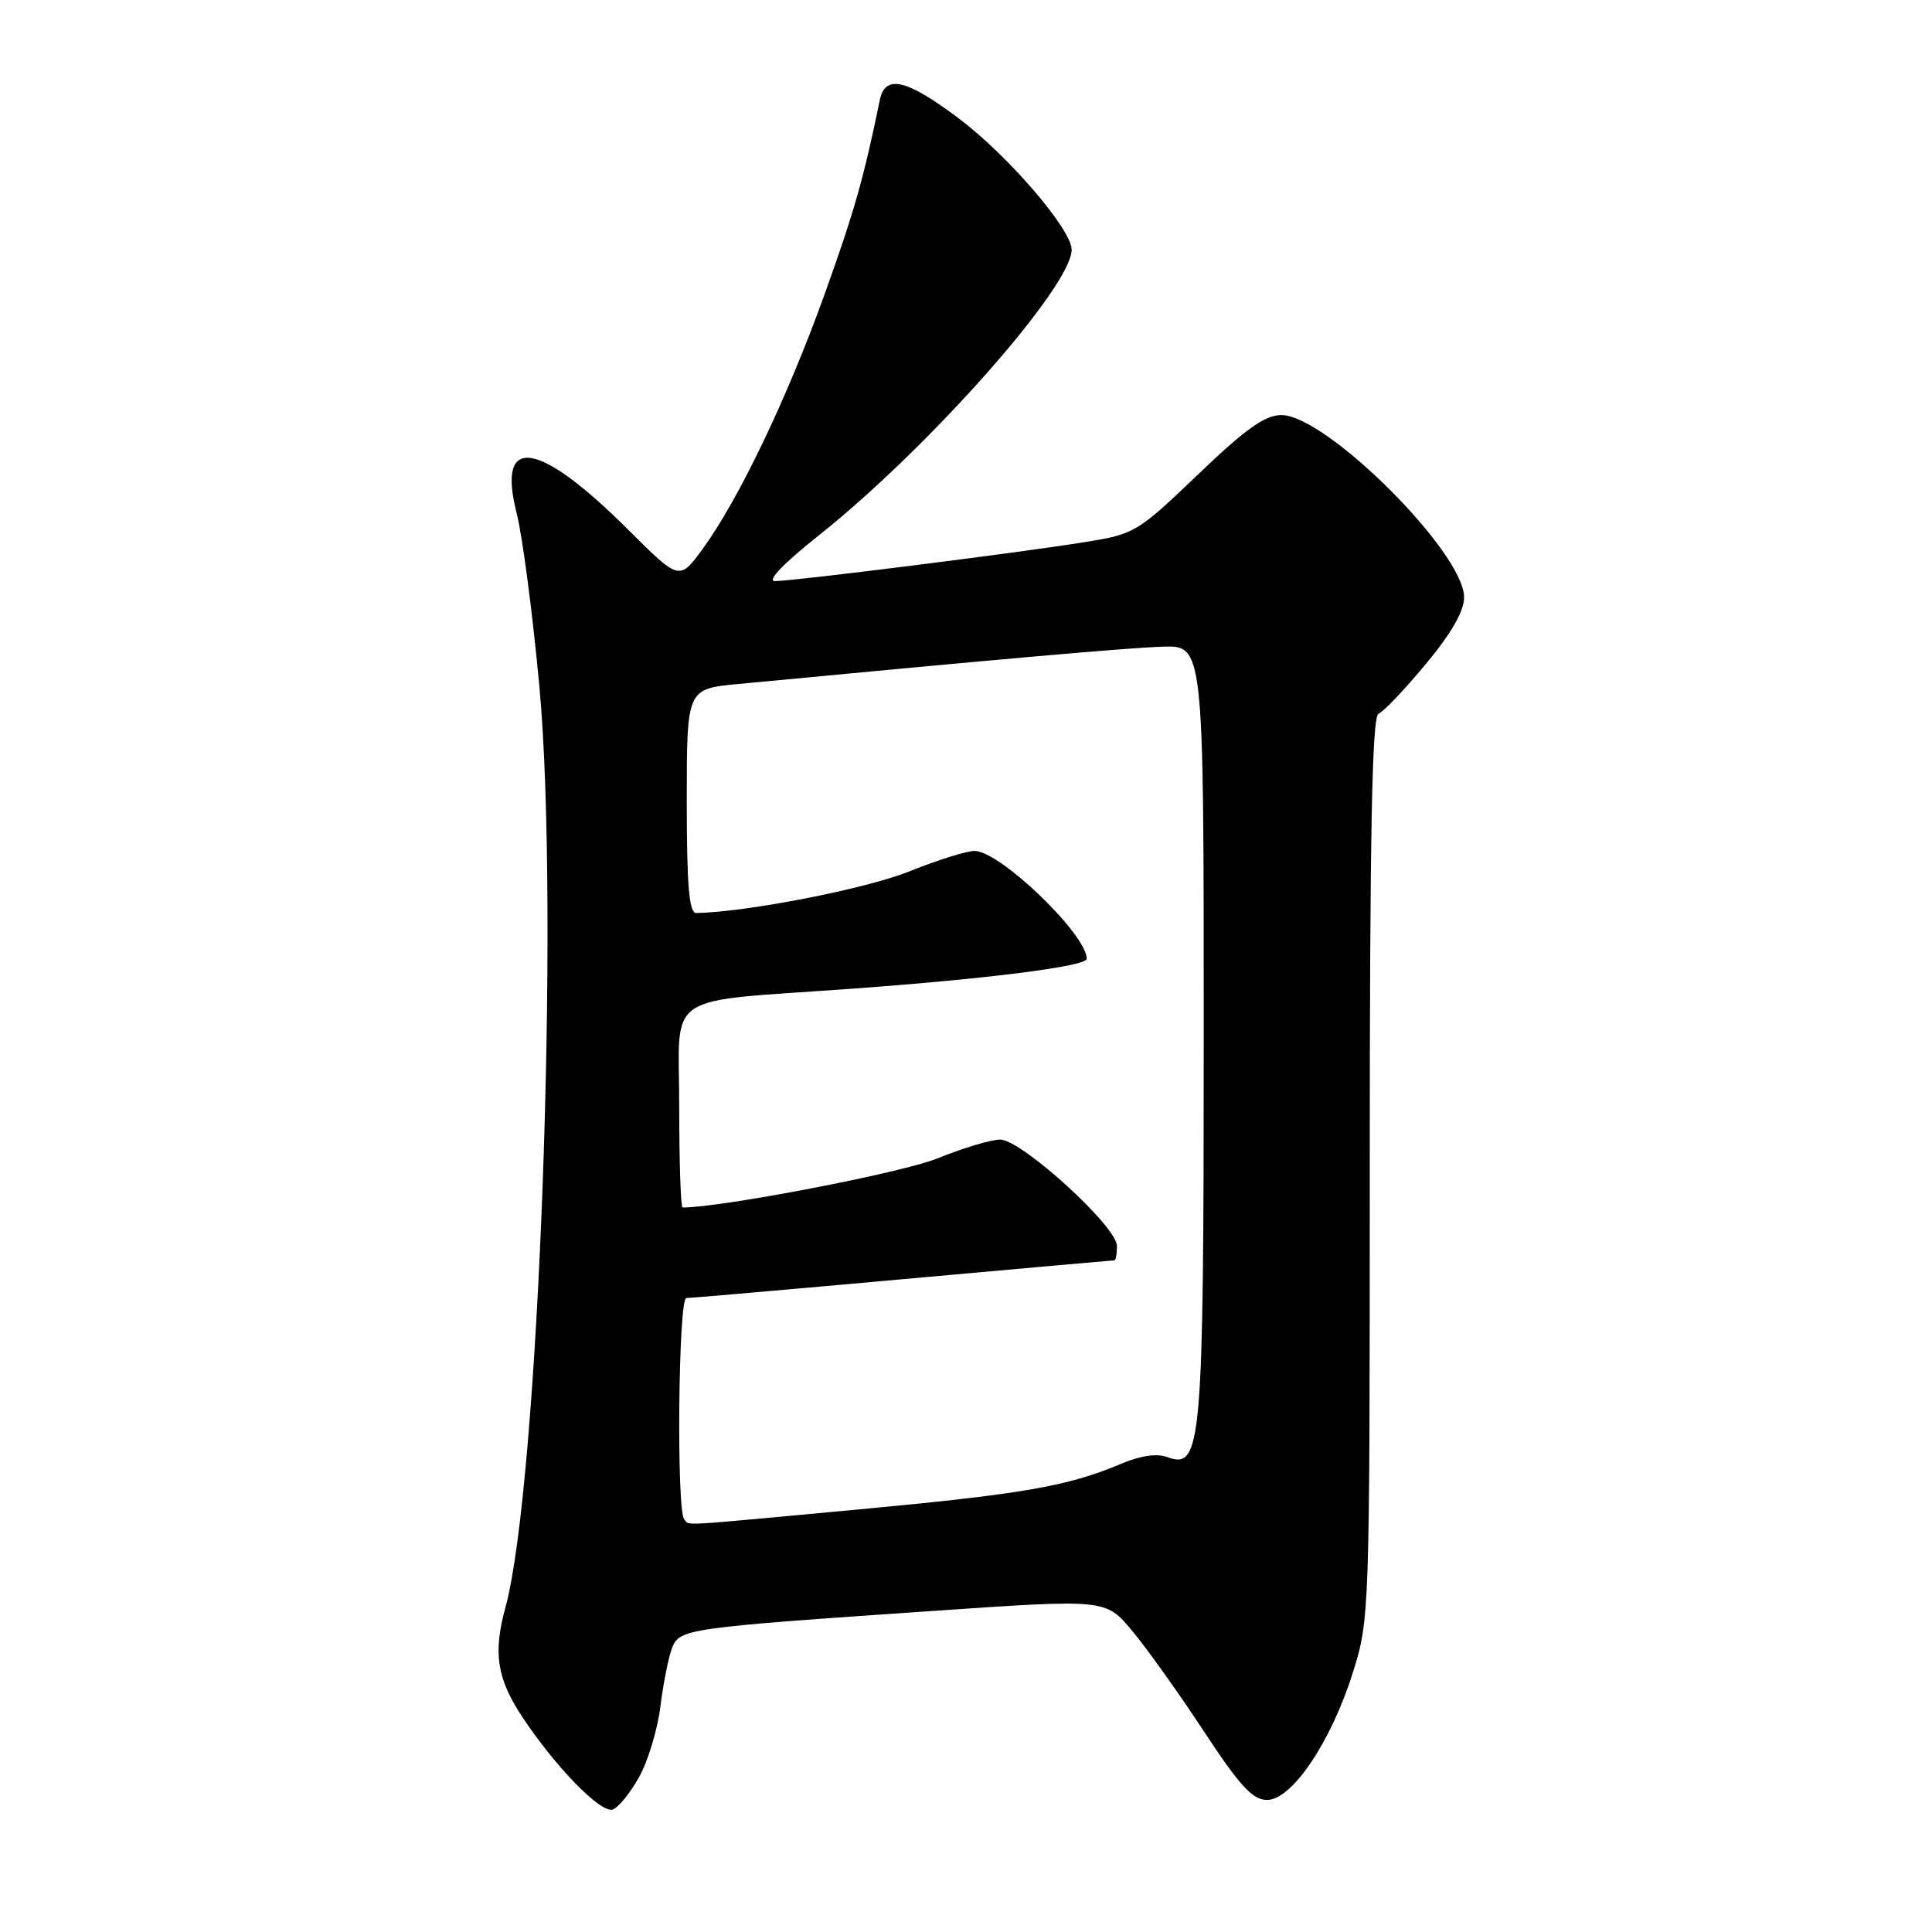 <?xml version="1.0" encoding="UTF-8" standalone="no"?>
<!DOCTYPE svg PUBLIC "-//W3C//DTD SVG 1.1//EN" "http://www.w3.org/Graphics/SVG/1.1/DTD/svg11.dtd" >
<svg xmlns="http://www.w3.org/2000/svg" xmlns:xlink="http://www.w3.org/1999/xlink" version="1.1" viewBox="0 0 256 256">
 <g >
 <path fill="currentColor"
d=" M 84.65 235.53 C 85.84 233.43 87.12 229.22 87.50 226.17 C 87.88 223.12 88.57 219.64 89.03 218.42 C 90.02 215.81 90.75 215.71 124.00 213.43 C 146.50 211.89 146.50 211.89 150.00 216.07 C 151.93 218.37 156.20 224.36 159.50 229.38 C 164.30 236.68 165.98 238.50 167.90 238.50 C 171.19 238.50 176.37 230.81 179.26 221.63 C 181.48 214.58 181.50 213.86 181.50 154.76 C 181.50 110.42 181.80 94.91 182.66 94.58 C 183.30 94.33 186.11 91.38 188.91 88.01 C 192.31 83.93 194.00 80.98 194.00 79.15 C 194.00 73.21 175.73 55.00 169.78 55.00 C 167.61 55.00 165.03 56.84 158.73 62.88 C 150.65 70.61 150.37 70.78 143.50 71.87 C 134.64 73.29 105.10 77.00 102.68 77.00 C 101.57 77.00 103.82 74.65 108.51 70.93 C 123.05 59.37 142.00 37.96 142.00 33.09 C 142.00 30.40 133.58 20.61 127.03 15.68 C 120.11 10.48 117.28 9.82 116.58 13.25 C 114.44 23.67 113.18 28.09 109.26 39.00 C 104.32 52.74 97.88 66.18 93.11 72.73 C 90.02 76.95 90.02 76.95 83.26 70.21 C 71.32 58.30 65.78 57.48 68.46 68.00 C 69.23 71.03 70.59 81.41 71.48 91.07 C 74.20 120.68 71.38 196.96 66.97 213.00 C 65.32 219.03 65.84 222.42 69.22 227.52 C 73.62 234.16 79.61 240.30 81.19 239.77 C 81.91 239.54 83.47 237.63 84.65 235.53 Z  M 90.67 201.33 C 89.62 200.28 89.88 172.00 90.94 172.00 C 91.45 172.00 104.35 170.88 119.60 169.50 C 134.85 168.12 147.48 167.00 147.66 167.00 C 147.85 167.00 148.00 166.14 148.00 165.09 C 148.00 162.52 135.35 151.00 132.53 151.00 C 131.33 151.00 127.57 152.13 124.17 153.51 C 119.53 155.40 95.61 160.00 90.45 160.00 C 90.20 160.00 90.00 153.98 90.00 146.61 C 90.00 131.14 87.48 132.86 113.00 131.00 C 130.93 129.70 144.00 128.03 144.00 127.05 C 144.00 123.87 132.77 113.00 129.23 112.75 C 128.28 112.69 124.35 113.91 120.50 115.46 C 114.78 117.77 98.95 120.86 92.25 120.98 C 91.31 120.99 91.00 117.37 91.00 106.14 C 91.00 91.29 91.00 91.29 97.75 90.64 C 131.17 87.45 149.36 85.84 154.00 85.69 C 159.50 85.50 159.50 85.50 159.50 136.50 C 159.50 191.70 159.24 194.76 154.67 193.07 C 153.28 192.56 151.09 192.88 148.51 193.98 C 141.50 196.94 135.52 197.98 113.75 200.01 C 88.99 202.31 91.50 202.17 90.67 201.33 Z "/>
</g>
</svg>